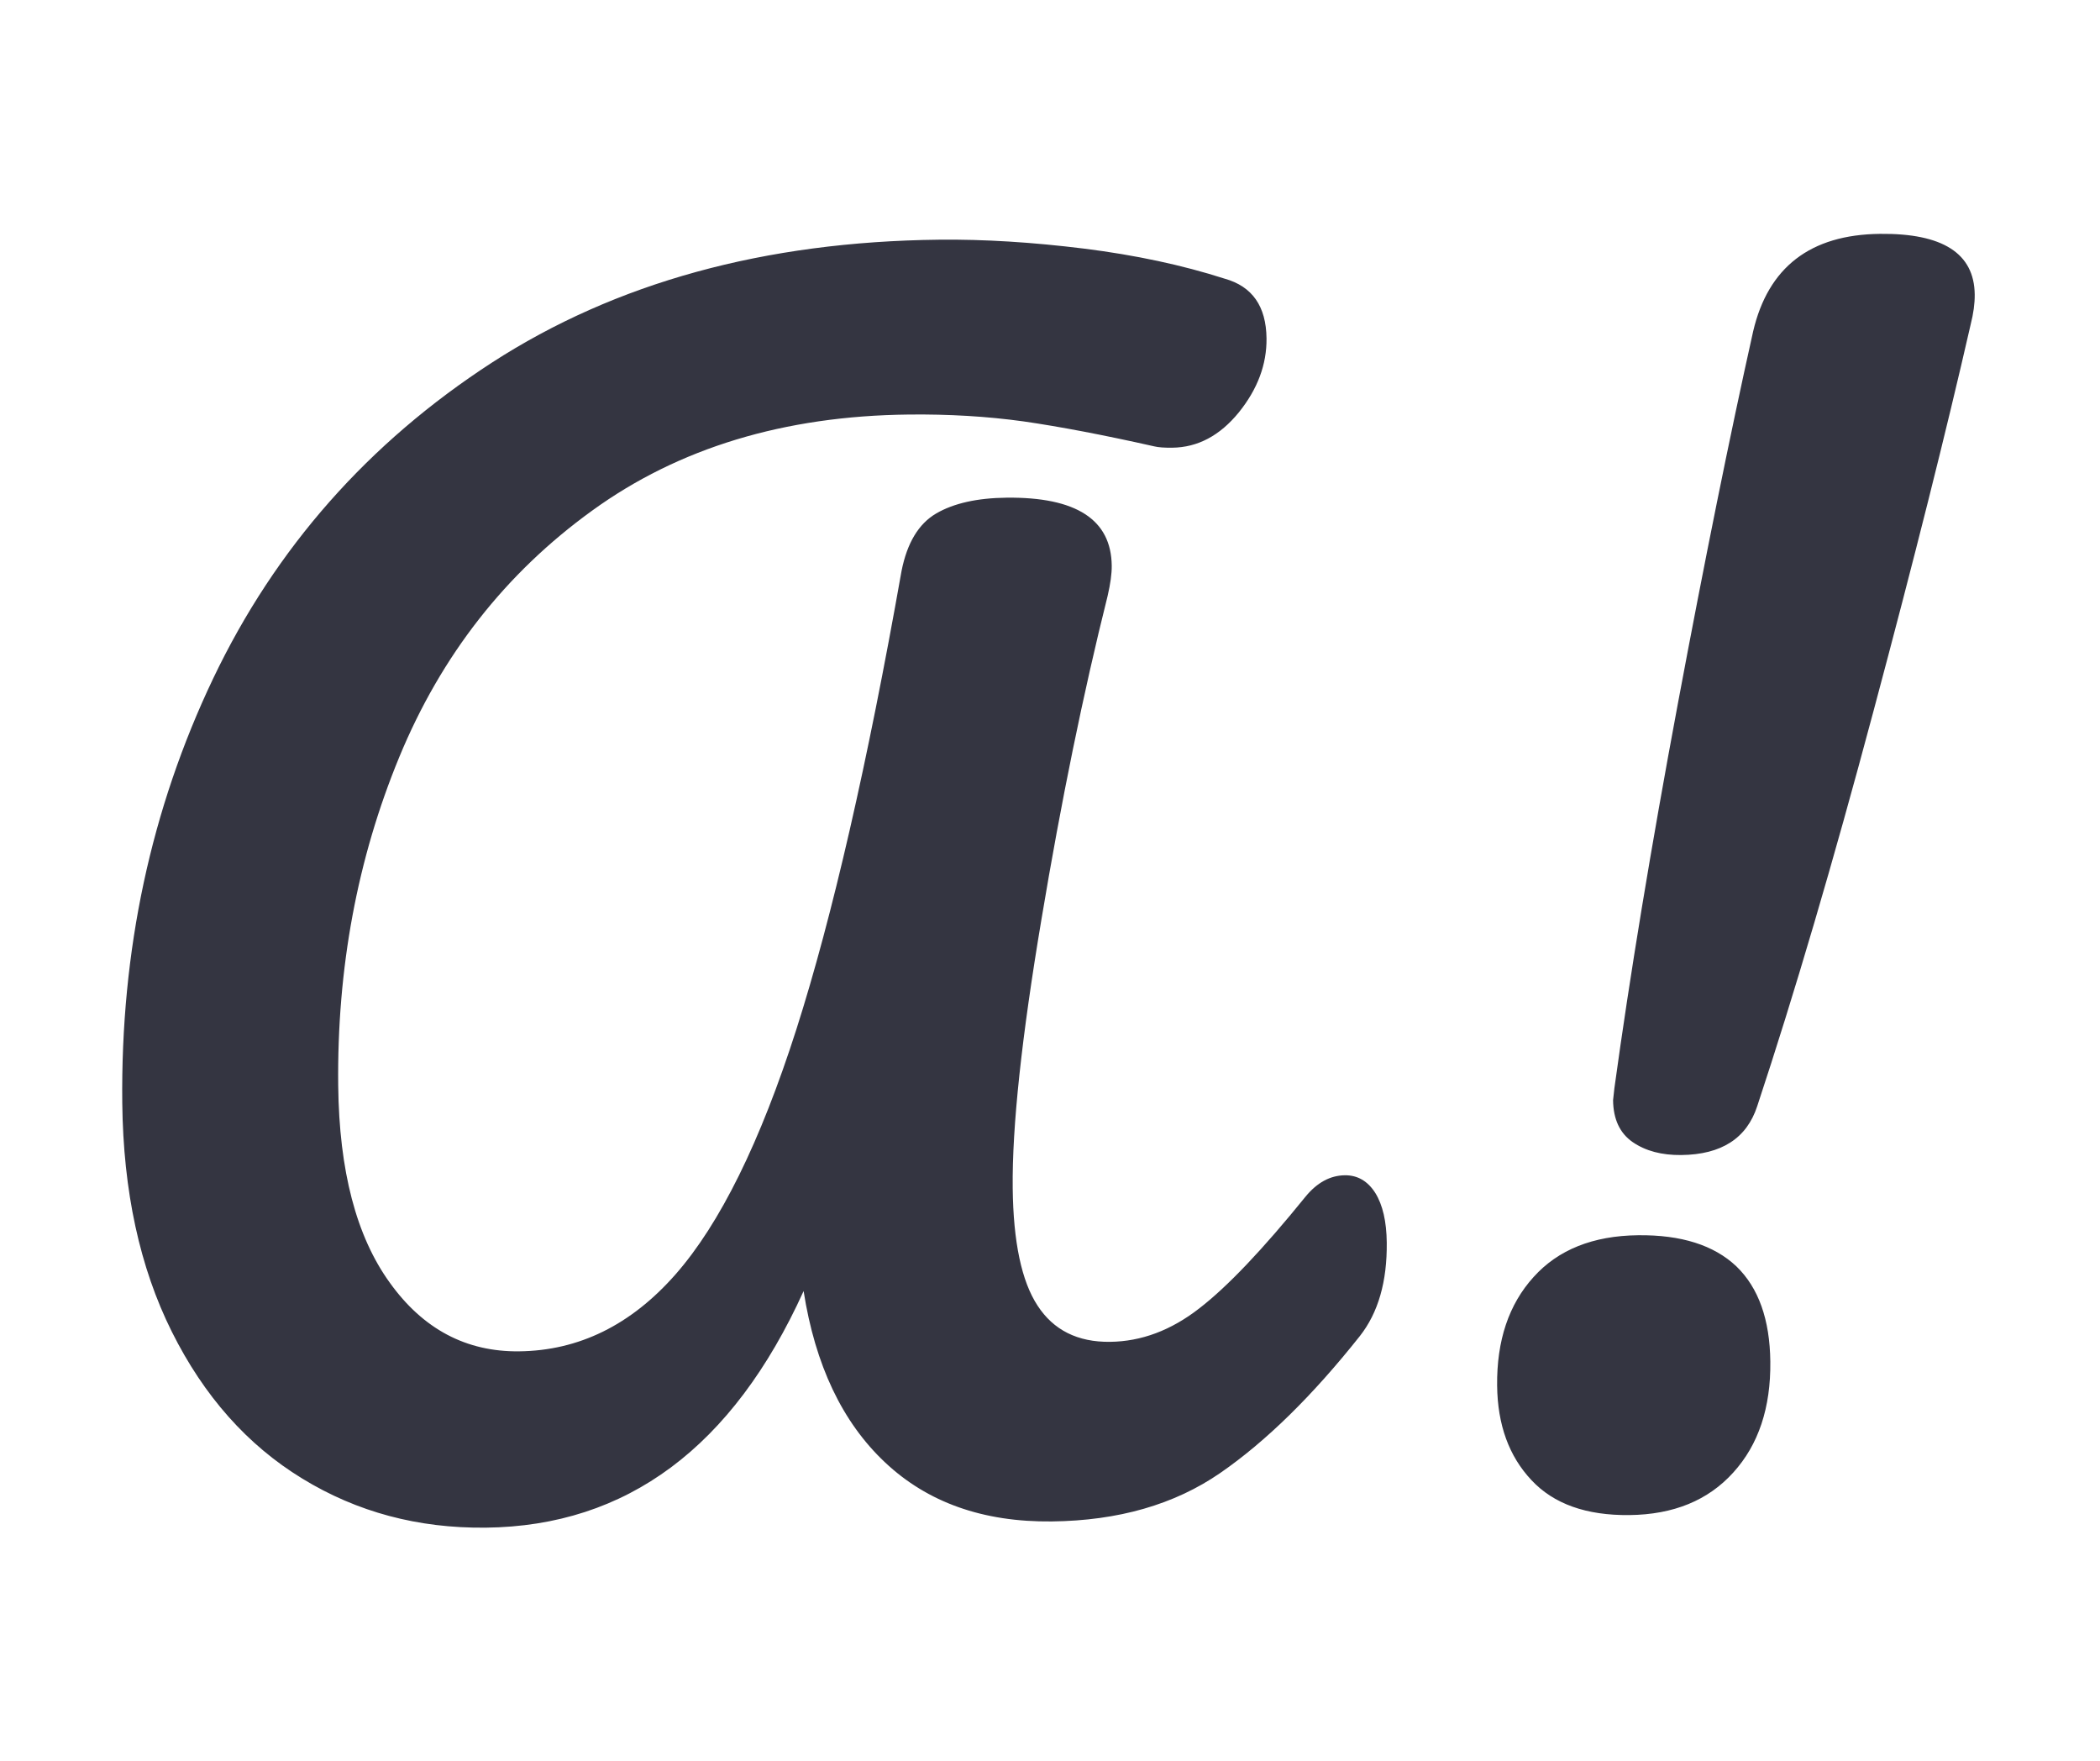 <svg width="512" height="429.22" xmlns="http://www.w3.org/2000/svg" clip-rule="evenodd" fill-rule="evenodd" image-rendering="optimizeQuality" text-rendering="geometricPrecision" shape-rendering="geometricPrecision">

 <g>
  <title>Layer 1</title>
  <g>
   <path transform="matrix(1 -0.011 0.011 1 -2.344 2.675)" data-fill-palette-color="primary" text-anchor="none" font-size="none" font-weight="none" font-family="none" stroke-dashoffset="0" stroke-miterlimit="10" fill-rule="nonzero" fill="#343541" d="m116.678,370.99c-16.482,0 -31.351,-4.151 -44.584,-12.459c-13.282,-8.302 -23.749,-20.363 -31.406,-36.142c-7.644,-15.743 -11.466,-34.371 -11.466,-55.872c0,-37.15 7.77,-71.558 23.302,-103.236c15.532,-31.621 38.47,-57.043 68.808,-76.241c30.351,-19.162 66.796,-28.751 109.326,-28.751c10.983,0 22.77,0.868 35.34,2.566c12.528,1.713 23.917,4.279 34.194,7.705c6.687,1.947 10.027,6.838 10.027,14.664c0,6.346 -2.313,12.331 -6.945,17.953c-4.689,5.629 -10.131,8.436 -16.343,8.436c-1.922,0 -3.354,-0.121 -4.311,-0.362c-12.415,-2.935 -23.05,-5.082 -31.895,-6.453c-8.833,-1.323 -18.16,-1.977 -27.948,-1.977c-30.352,0 -56.163,7.52 -77.424,22.574c-21.268,15.011 -37.157,34.847 -47.672,59.539c-10.508,24.684 -15.77,51.323 -15.77,79.917c0,20.774 4.017,36.823 12.046,48.174c7.972,11.385 18.424,17.078 31.323,17.078c14.575,0 27.361,-6.104 38.351,-18.329c10.984,-12.226 21.024,-32.02 30.115,-59.384c9.076,-27.37 18.033,-64.521 26.871,-111.444c1.433,-6.852 4.304,-11.486 8.608,-13.939c4.298,-2.437 10.027,-3.659 17.202,-3.659c16.965,0 25.448,5.621 25.448,16.858c0,1.962 -0.365,4.4 -1.077,7.335c-6.211,23.704 -11.877,49.909 -16.992,78.602c-5.157,28.743 -7.742,50.562 -7.742,65.467c0,13.198 1.922,22.779 5.744,28.735c3.814,6.02 9.677,9.027 17.558,9.027c7.651,0 14.931,-2.644 21.862,-7.918c6.931,-5.224 15.651,-14.208 26.167,-26.909c2.864,-3.426 6.086,-5.139 9.676,-5.139c3.102,0 5.569,1.479 7.379,4.399c1.775,2.944 2.655,6.974 2.655,12.105c0,9.53 -2.278,17.1 -6.812,22.729c-11.704,14.421 -23.176,25.424 -34.411,33.001c-11.229,7.562 -24.958,11.35 -41.209,11.35c-16.728,0 -30.227,-4.961 -40.505,-14.876c-10.27,-9.886 -16.726,-23.853 -19.354,-41.941c-17.684,37.89 -43.725,56.817 -78.136,56.817zm292.47,-87.614c-4.785,0 -8.719,-1.094 -11.835,-3.29c-3.102,-2.204 -4.654,-5.629 -4.654,-10.263l0.356,-2.936c4.074,-27.378 9.558,-58.529 16.49,-93.484c6.937,-34.955 13.386,-65.126 19.353,-90.549c3.83,-15.638 14.213,-23.463 31.191,-23.463c15.28,0 22.931,5.004 22.931,15.032c0,2.197 -0.356,4.635 -1.076,7.329c-6.212,25.907 -14.456,57.236 -24.734,93.996c-10.264,36.81 -20.066,68.772 -29.38,95.902c-2.642,7.824 -8.846,11.726 -18.642,11.726zm-13.618,87.614c-10.522,0 -18.452,-2.921 -23.804,-8.799c-5.394,-5.863 -8.098,-13.554 -8.098,-23.092c0,-10.996 3.06,-19.795 9.174,-26.383c6.071,-6.602 14.609,-9.908 25.593,-9.908c10.516,0 18.474,2.622 23.875,7.847c5.345,5.274 8.02,13.049 8.02,23.319c0,11.237 -3.102,20.215 -9.313,26.909c-6.212,6.738 -14.694,10.107 -25.447,10.107z" xmlns="http://www.w3.org/2000/svg"/>
  </g>
 </g>
</svg>